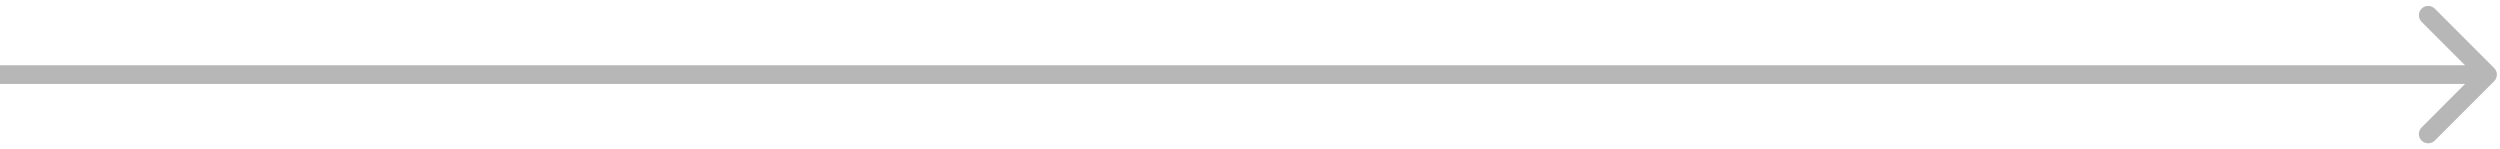 <svg width="201" height="12" viewBox="0 0 201 12" fill="none" xmlns="http://www.w3.org/2000/svg">
<path d="M200.53 6.53C200.823 6.237 200.823 5.763 200.53 5.47L195.757 0.697C195.464 0.404 194.99 0.404 194.697 0.697C194.404 0.99 194.404 1.464 194.697 1.757L198.939 6L194.697 10.243C194.404 10.536 194.404 11.01 194.697 11.303C194.99 11.596 195.464 11.596 195.757 11.303L200.53 6.53ZM-6.55671e-08 6.75L200 6.75L200 5.25L6.55671e-08 5.25L-6.55671e-08 6.75Z" fill="#B7B7B7"/>
</svg>
